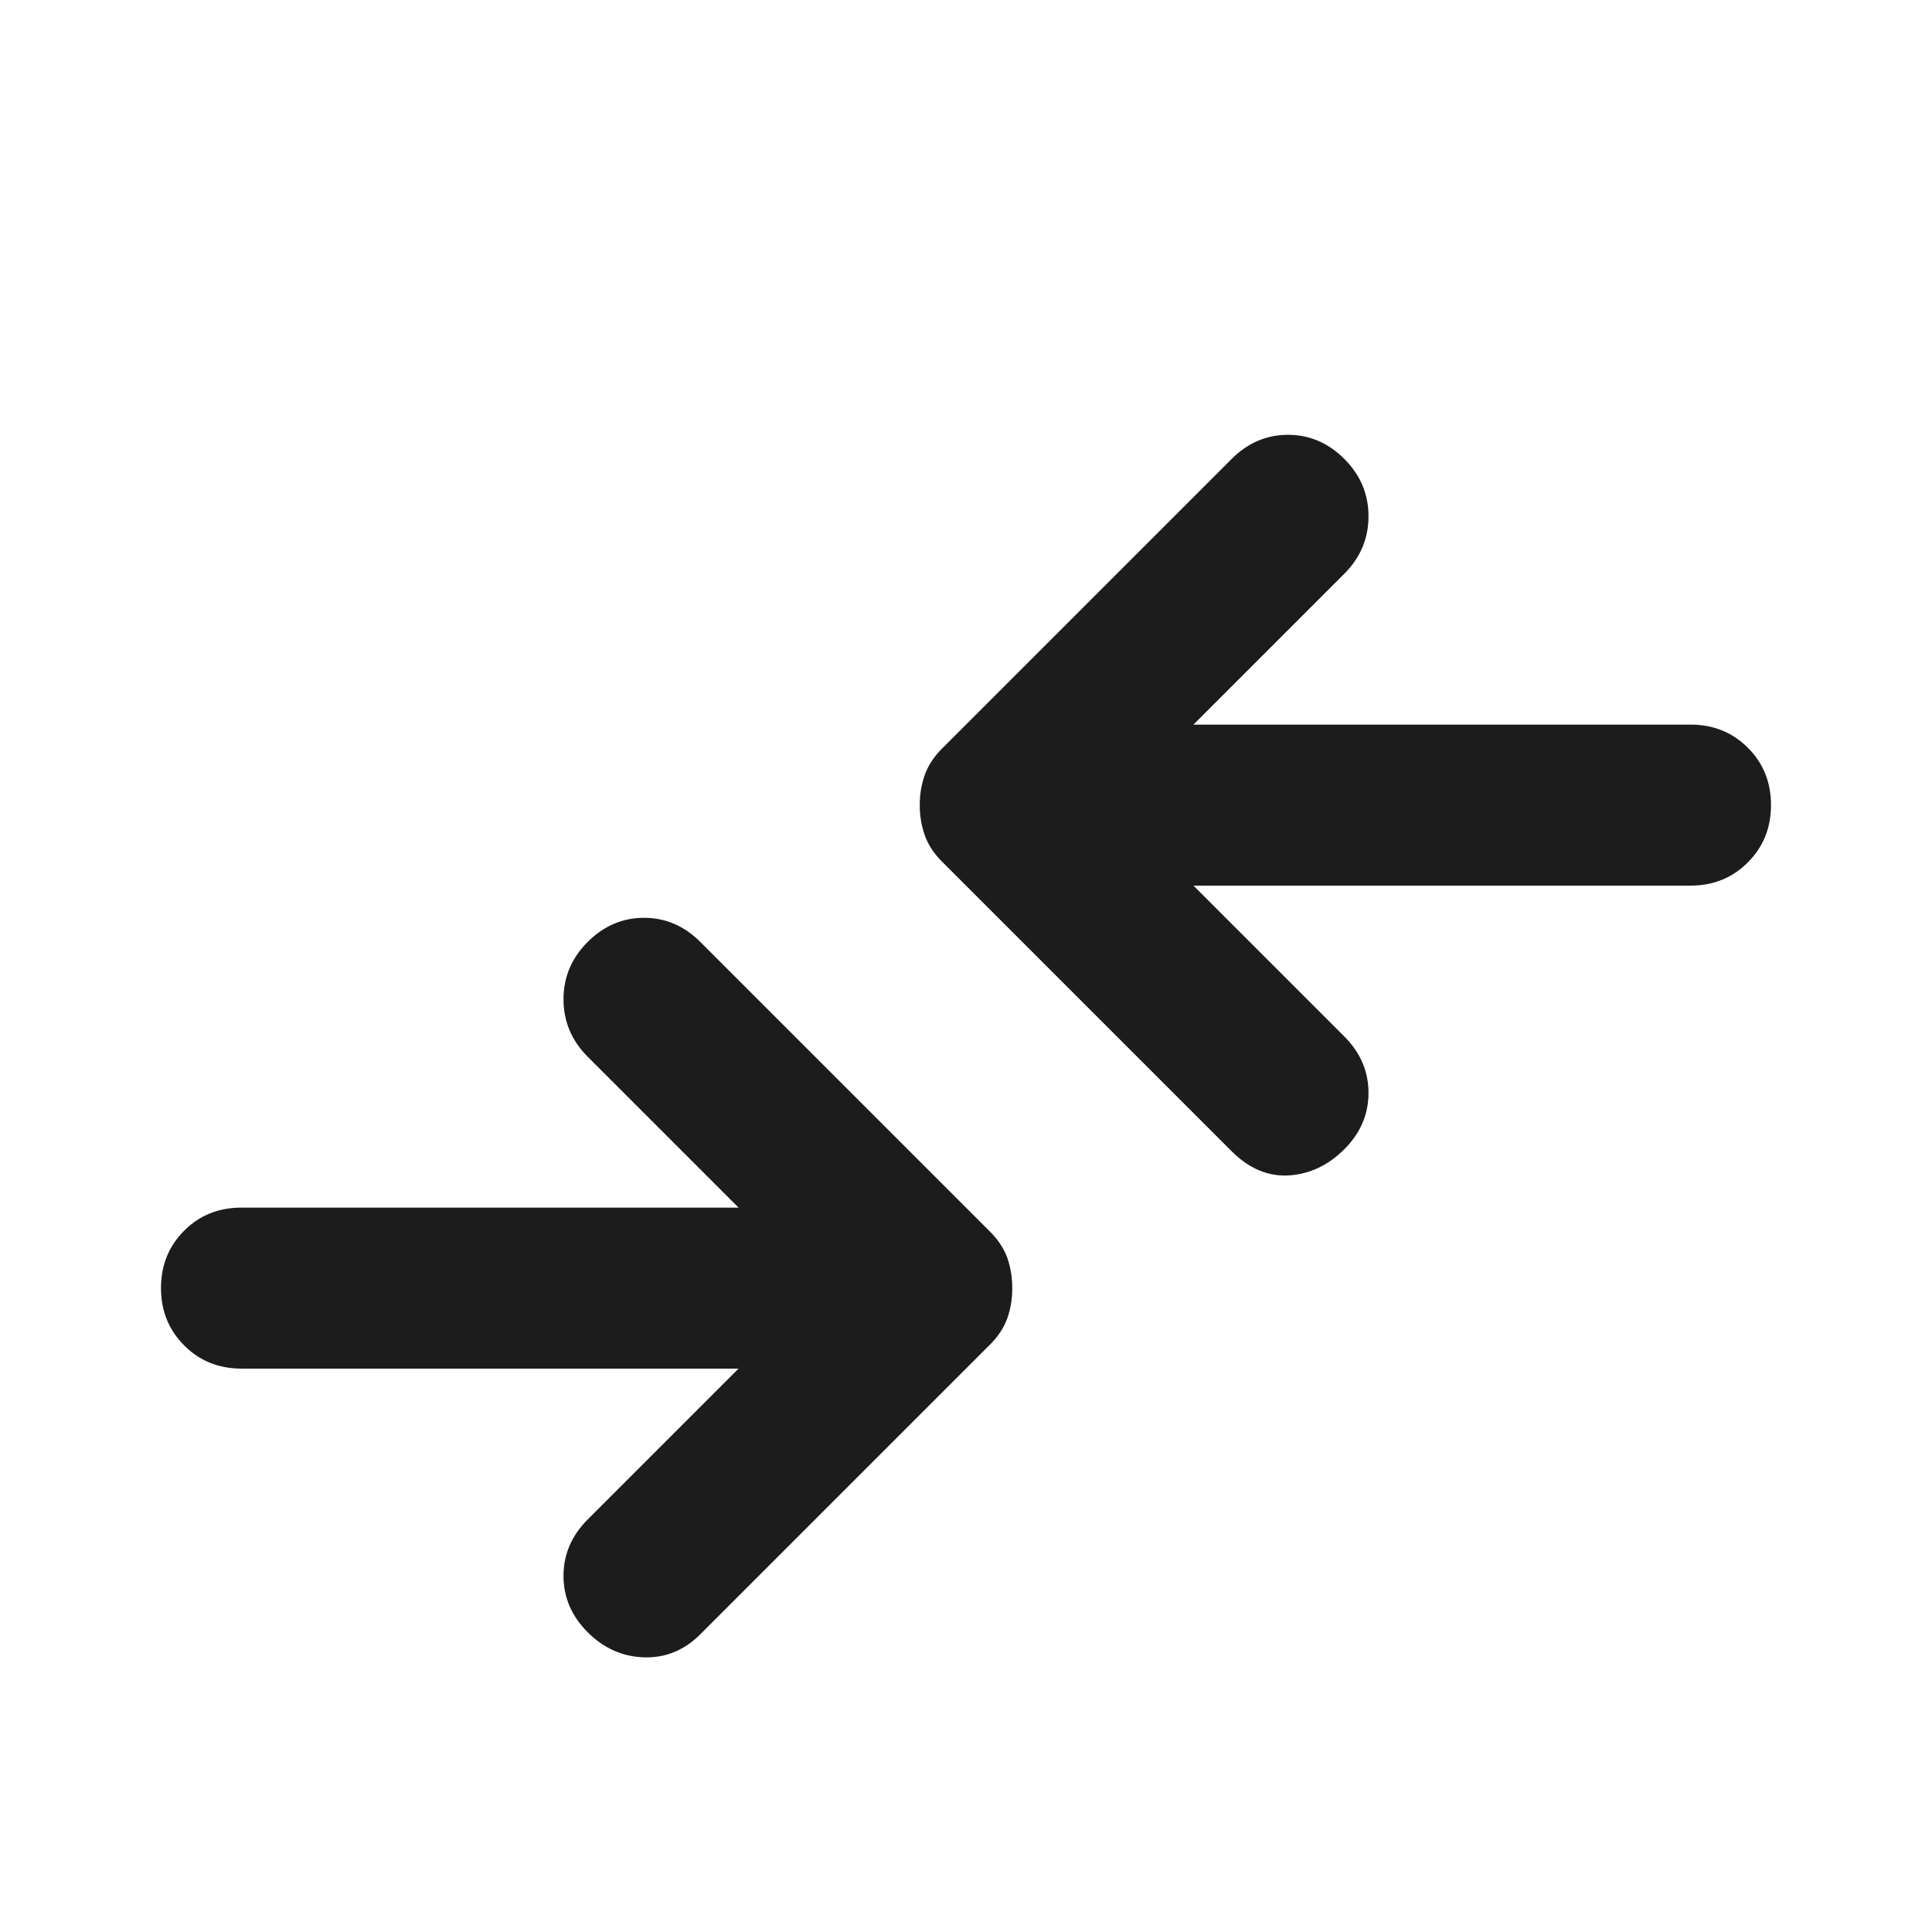 <svg width="18" height="18" viewBox="0 0 18 18" fill="none" xmlns="http://www.w3.org/2000/svg">
<path d="M11.475 10.726L8.775 8.026C8.7 7.951 8.647 7.87 8.616 7.782C8.585 7.695 8.569 7.601 8.569 7.501C8.569 7.401 8.585 7.307 8.616 7.22C8.647 7.132 8.7 7.051 8.775 6.976L11.475 4.276C11.625 4.126 11.8 4.051 12 4.051C12.2 4.051 12.375 4.126 12.525 4.276C12.675 4.426 12.75 4.604 12.75 4.81C12.75 5.016 12.675 5.195 12.525 5.345L11.119 6.751H15.75C15.963 6.751 16.14 6.823 16.284 6.966C16.428 7.11 16.5 7.288 16.5 7.501C16.5 7.713 16.428 7.891 16.284 8.035C16.14 8.179 15.963 8.251 15.75 8.251H11.119L12.525 9.657C12.675 9.807 12.75 9.982 12.75 10.182C12.75 10.382 12.675 10.557 12.525 10.707C12.375 10.857 12.203 10.938 12.01 10.951C11.816 10.963 11.637 10.888 11.475 10.726ZM5.475 15.207C5.625 15.357 5.8 15.435 6 15.441C6.2 15.447 6.375 15.376 6.525 15.226L9.225 12.526C9.3 12.451 9.353 12.37 9.385 12.282C9.416 12.194 9.431 12.101 9.431 12.001C9.431 11.901 9.416 11.807 9.385 11.72C9.353 11.632 9.3 11.551 9.225 11.476L6.525 8.776C6.375 8.626 6.2 8.551 6 8.551C5.8 8.551 5.625 8.626 5.475 8.776C5.325 8.926 5.25 9.104 5.25 9.31C5.25 9.516 5.325 9.695 5.475 9.845L6.881 11.251H2.25C2.038 11.251 1.859 11.322 1.716 11.466C1.572 11.61 1.5 11.788 1.5 12.001C1.5 12.213 1.572 12.391 1.716 12.535C1.859 12.679 2.038 12.751 2.25 12.751H6.881L5.475 14.157C5.325 14.307 5.25 14.482 5.25 14.682C5.25 14.882 5.325 15.057 5.475 15.207Z" fill="#1C1C1C"/>
</svg>
